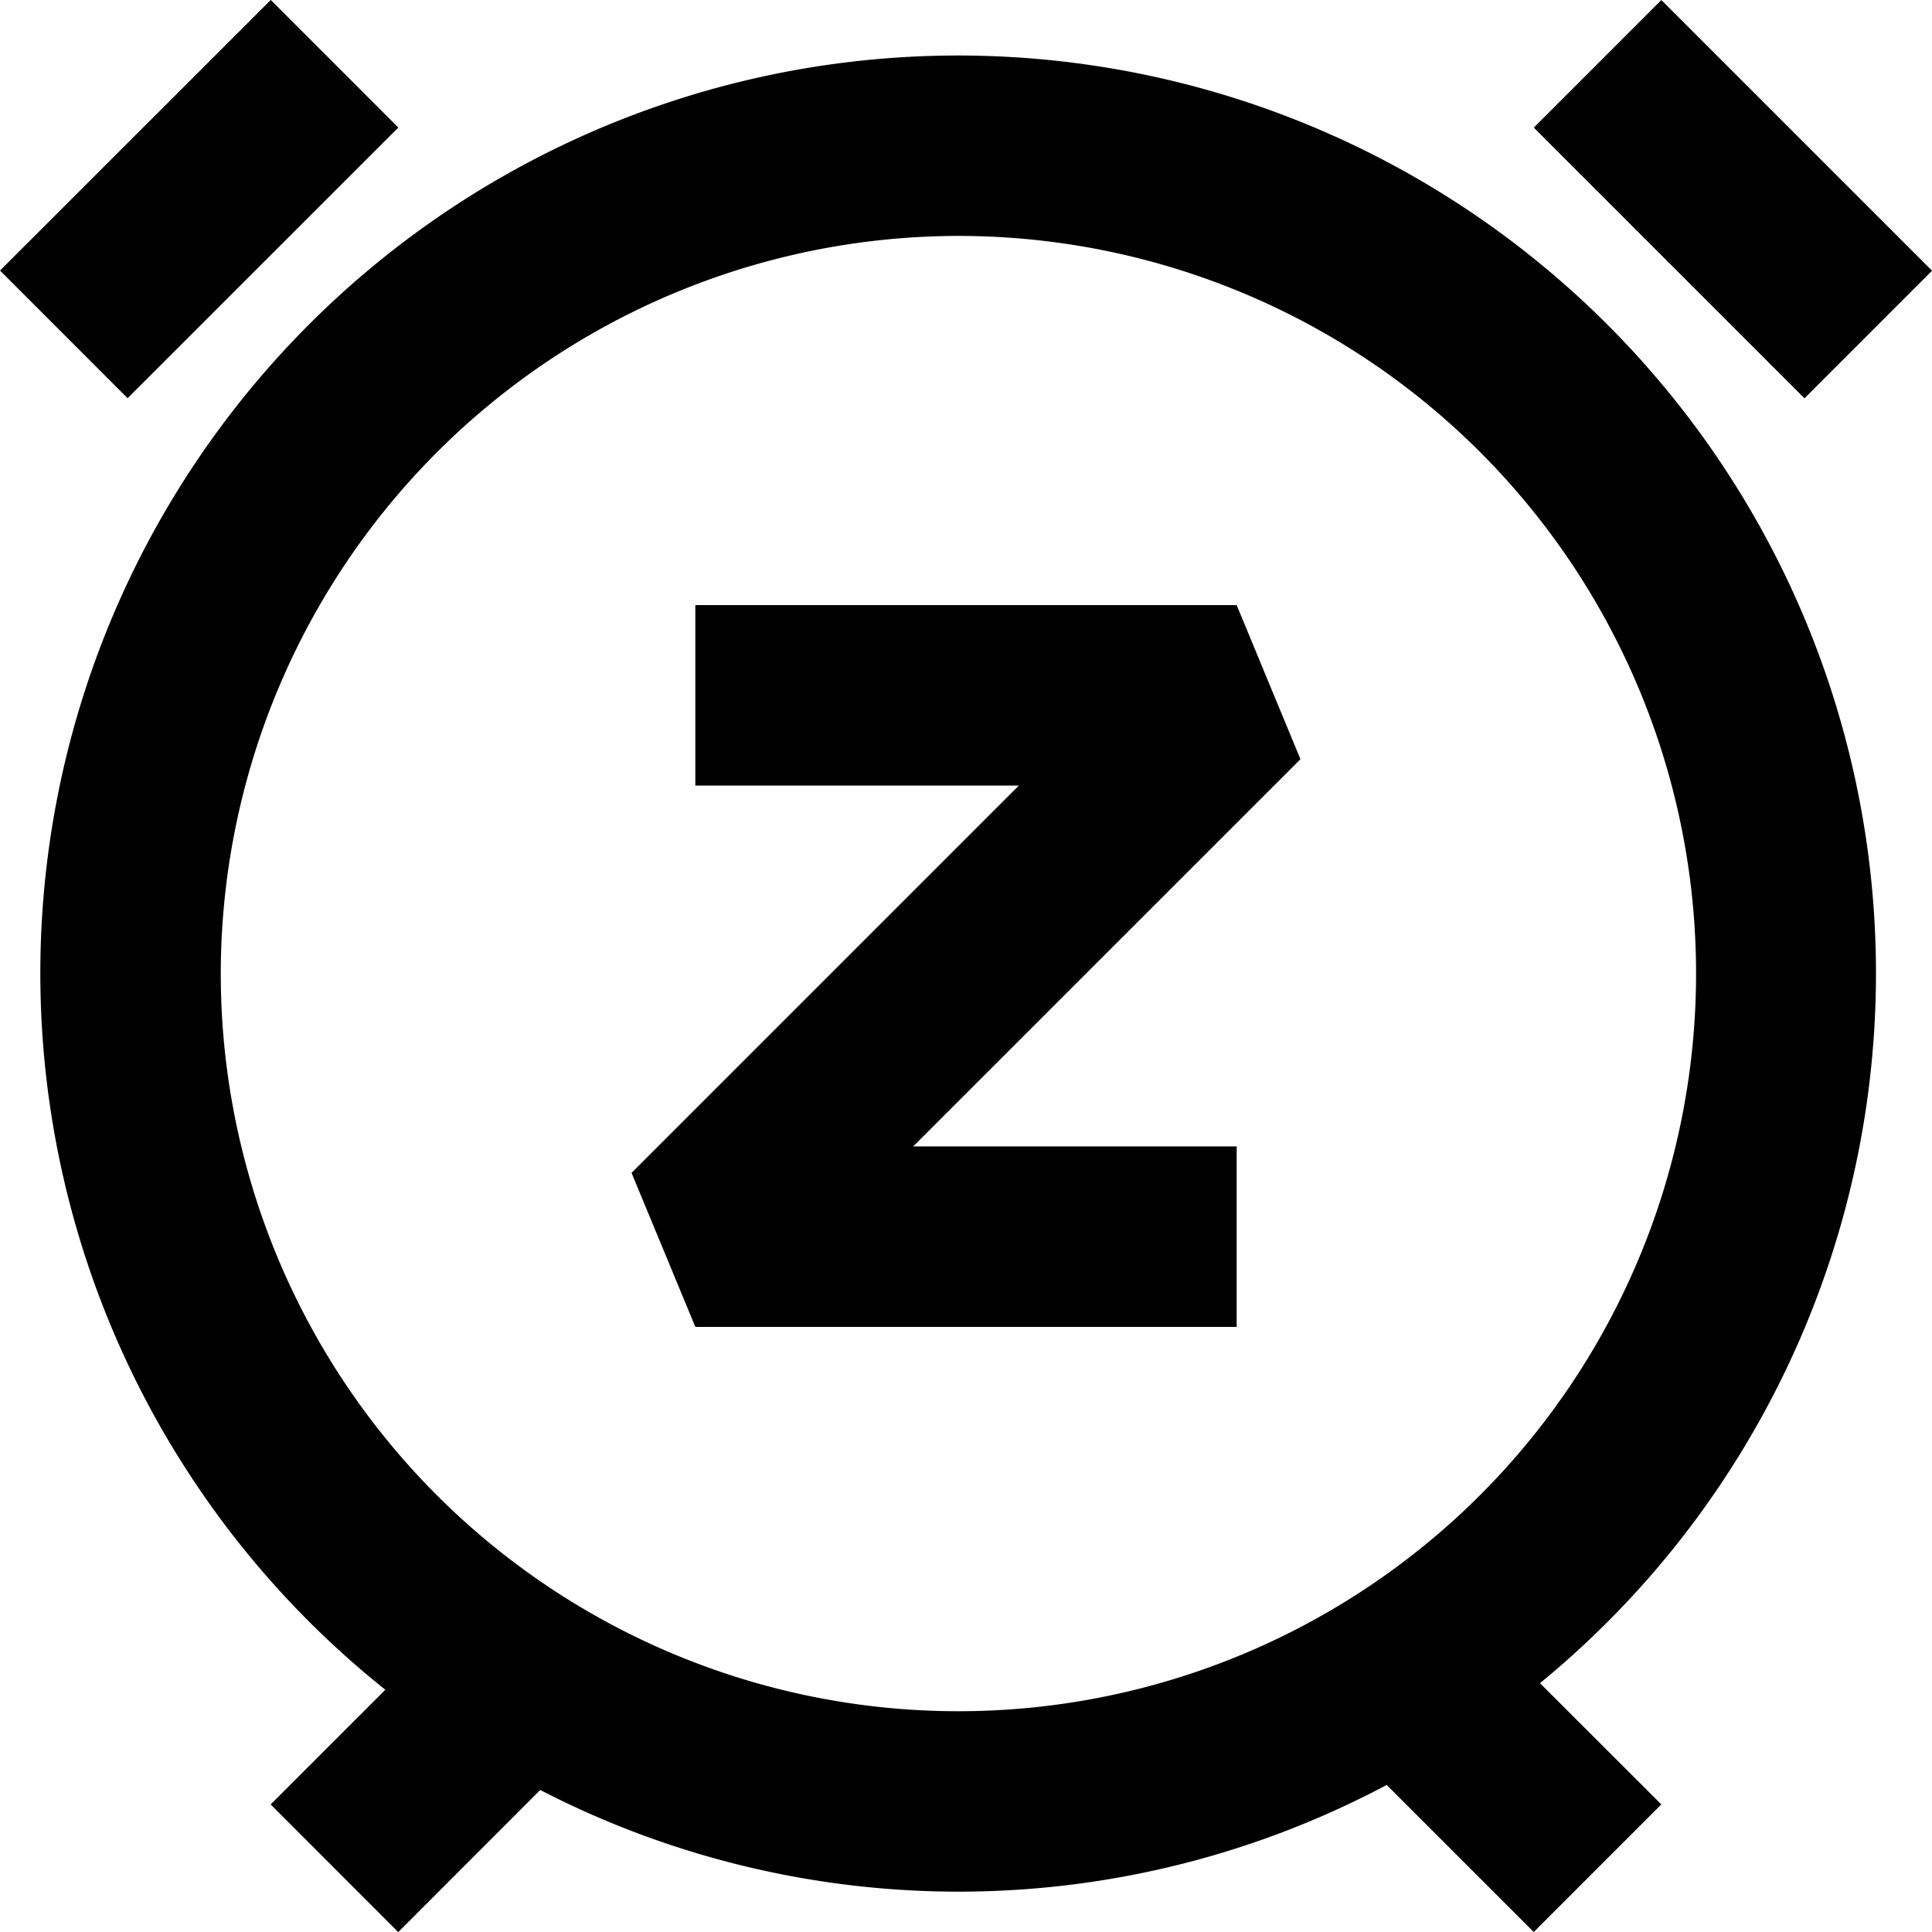 <svg id="Layer_1" data-name="Layer 1" xmlns="http://www.w3.org/2000/svg" width="21.414" height="21.415" viewBox="0 0 21.414 21.415">
  <defs>
    <style>
      .cls-1 {
        <!-- fill: #fff; -->
         fill="current"
      }
    </style>
  </defs>
  <g>
    <path class="cls-1" d="M.447,10.791A10.16,10.16,0,0,0,4.271,18.729L3,20l1.414,1.415L5.988,19.84a10.107,10.107,0,0,0,9.382-.056l1.63,1.63L18.414,20l-1.345-1.344A10.173,10.173,0,1,0,.447,10.791ZM10.622,2.615a8.176,8.176,0,1,1-8.175,8.176A8.184,8.184,0,0,1,10.622,2.615Z"/>
    <rect class="cls-1" x="0.086" y="1.207" width="4.243" height="2" transform="translate(-0.914 2.206) rotate(-44.988)"/>
    <rect class="cls-1" x="18.207" y="0.086" width="2" height="4.243" transform="translate(4.065 14.228) rotate(-45)"/>
    <polygon class="cls-1" points="7.707 14.707 13.707 14.707 13.707 12.707 10.121 12.707 14.414 8.415 13.707 6.707 7.707 6.707 7.707 8.707 11.293 8.707 7 13 7.707 14.707"/>
  </g>
</svg>
